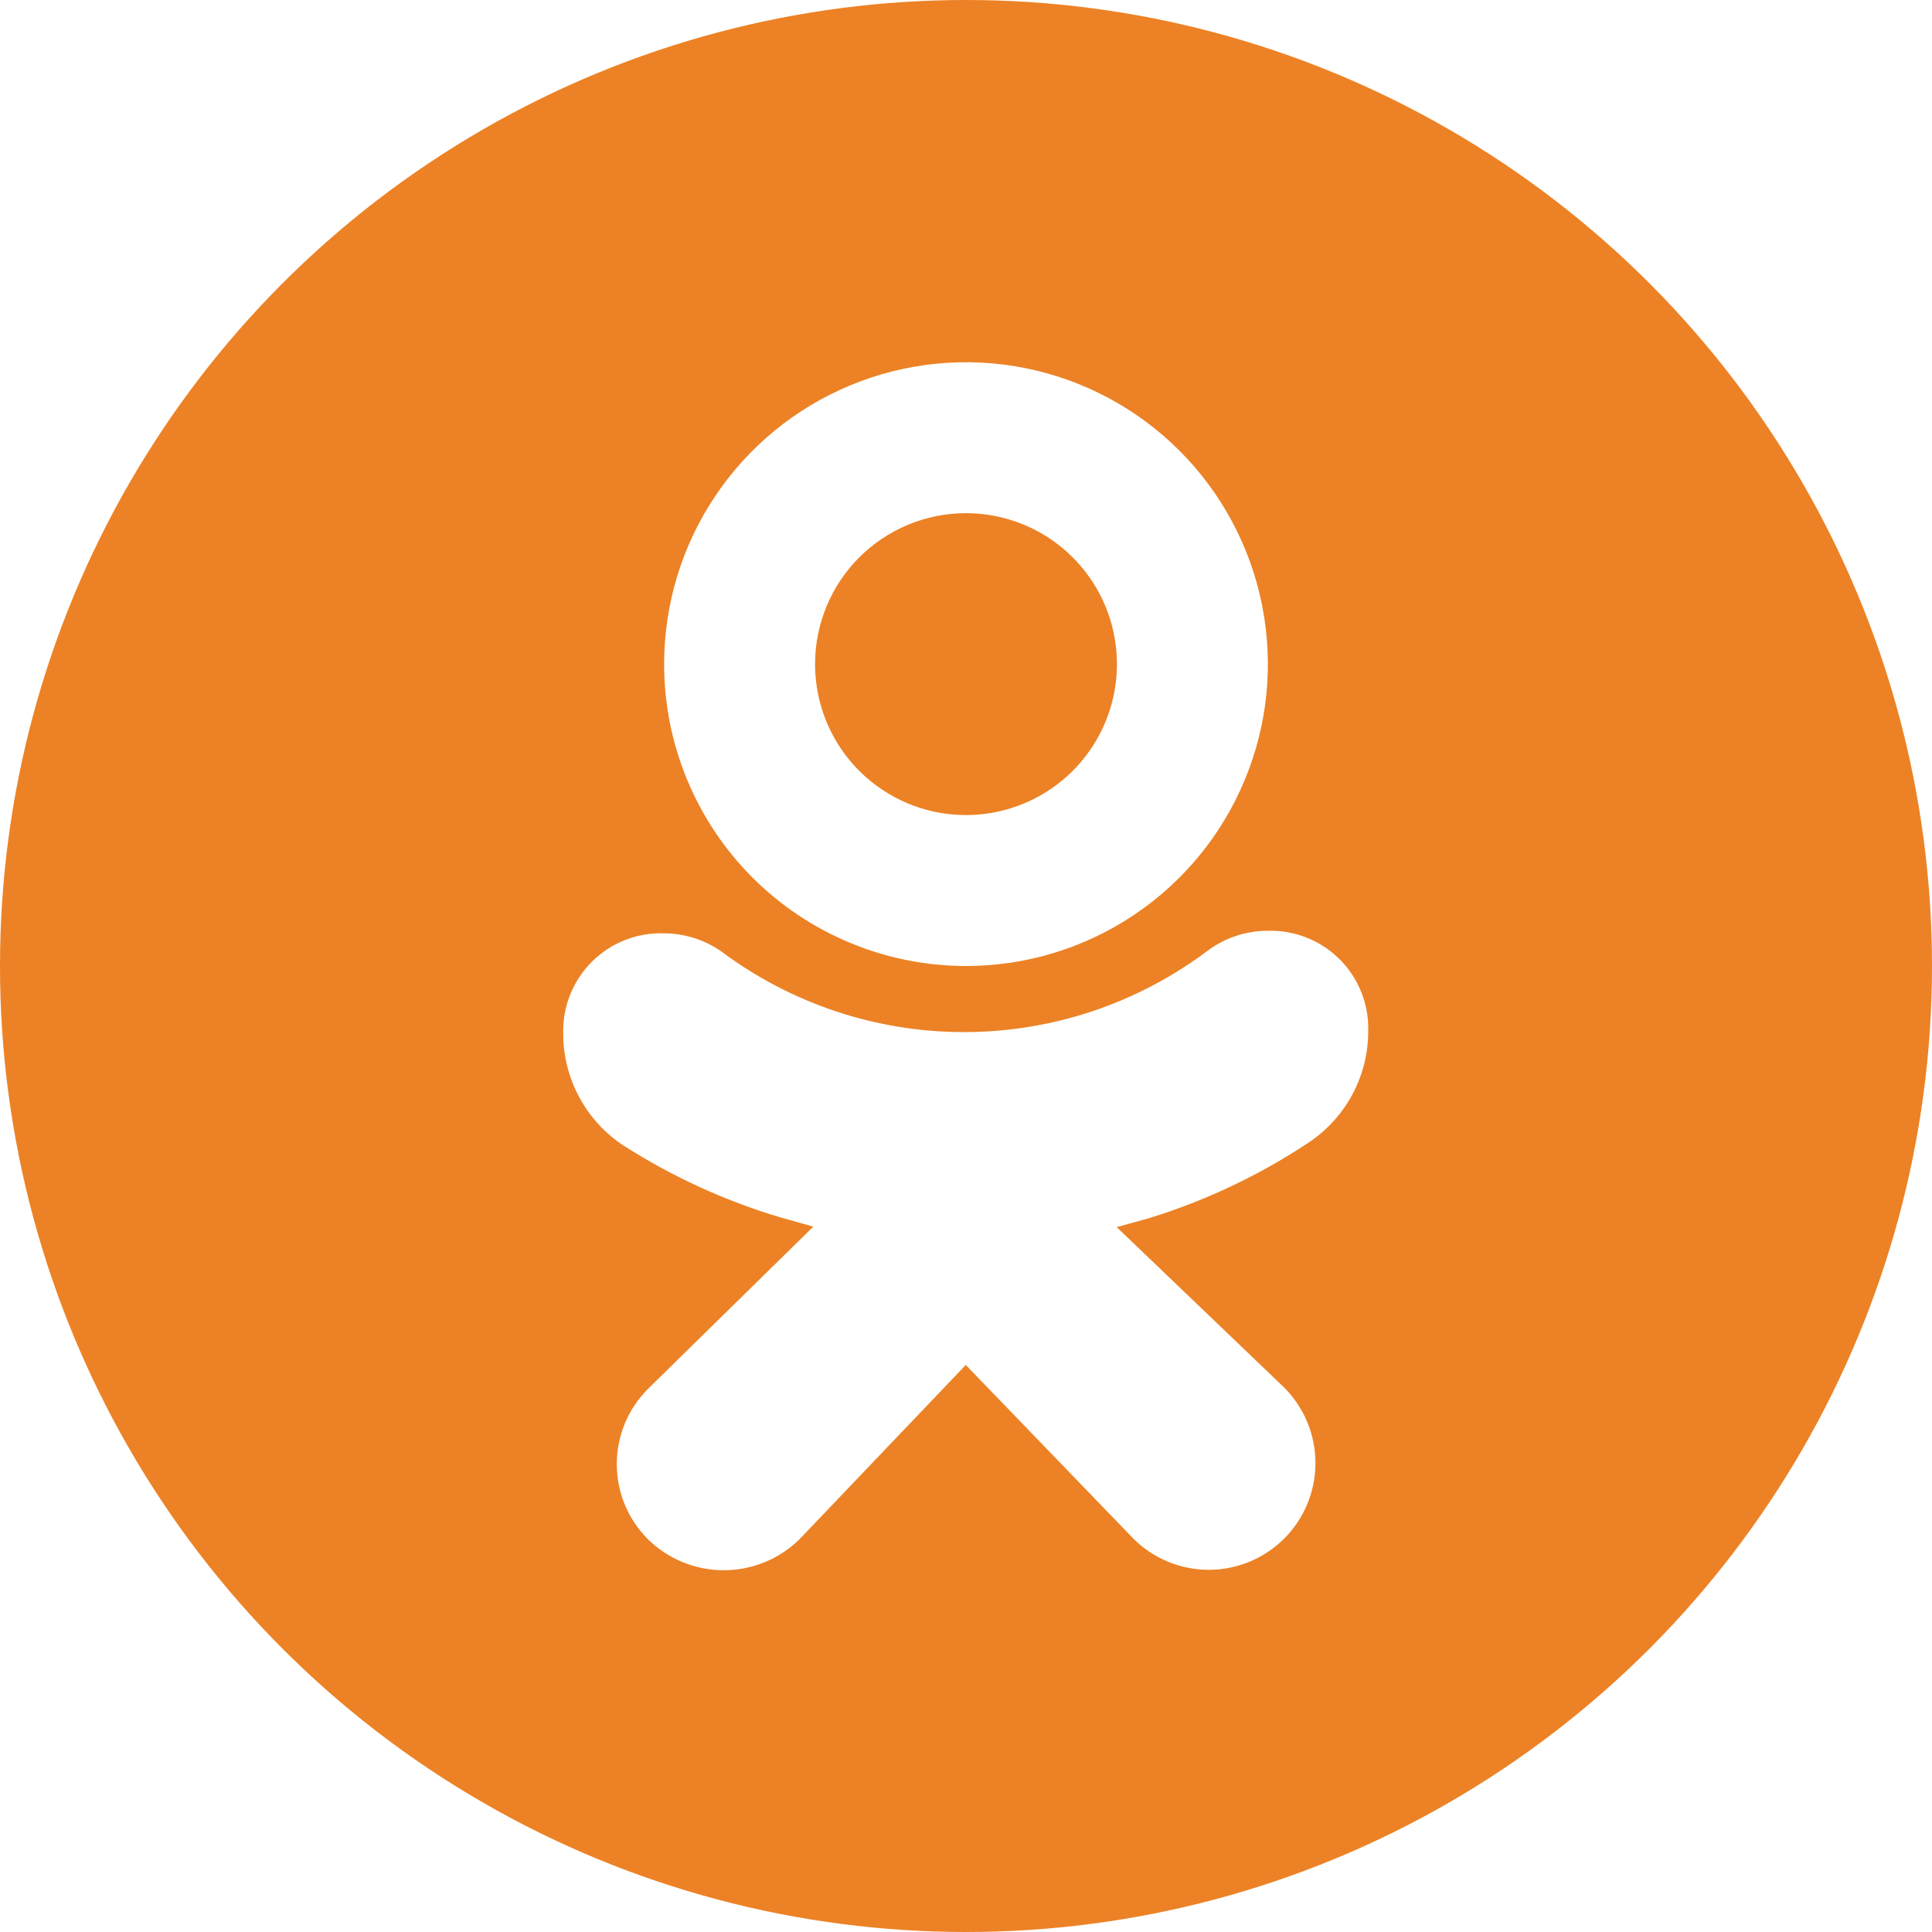 <svg width="32" height="32" viewBox="0 0 32 32" fill="none" xmlns="http://www.w3.org/2000/svg">
<rect width="32" height="32" fill="white"/>
<circle cx="16" cy="16" r="16" fill="#EC8225"/>
<g clip-path="url(#clip0_249_8422)">
<path d="M16 16C16.989 16 17.956 15.707 18.778 15.157C19.6 14.608 20.241 13.827 20.619 12.913C20.998 12 21.097 10.995 20.904 10.025C20.711 9.055 20.235 8.164 19.535 7.464C18.836 6.765 17.945 6.289 16.976 6.096C16.006 5.903 15 6.002 14.087 6.381C13.173 6.759 12.392 7.4 11.843 8.222C11.293 9.044 11 10.011 11 11C11 12.326 11.527 13.598 12.464 14.536C13.402 15.473 14.674 16 16 16ZM16 8.5C16.494 8.5 16.978 8.647 17.389 8.921C17.8 9.196 18.12 9.586 18.31 10.043C18.499 10.5 18.548 11.003 18.452 11.488C18.355 11.973 18.117 12.418 17.768 12.768C17.418 13.117 16.973 13.355 16.488 13.452C16.003 13.548 15.5 13.499 15.043 13.31C14.586 13.12 14.196 12.8 13.921 12.389C13.647 11.978 13.5 11.495 13.5 11C13.5 10.337 13.763 9.701 14.232 9.232C14.701 8.763 15.337 8.5 16 8.5Z" fill="white"/>
<path d="M21.662 18.933C21.969 18.732 22.221 18.457 22.396 18.135C22.57 17.812 22.662 17.451 22.662 17.084C22.669 16.863 22.631 16.643 22.549 16.438C22.468 16.232 22.346 16.046 22.189 15.889C22.033 15.733 21.847 15.611 21.642 15.53C21.436 15.448 21.216 15.41 20.996 15.417C20.631 15.417 20.277 15.537 19.987 15.758C18.826 16.626 17.416 17.095 15.966 17.095C14.517 17.095 13.107 16.626 11.946 15.758C11.667 15.564 11.335 15.459 10.996 15.459C10.775 15.451 10.555 15.49 10.35 15.571C10.144 15.652 9.958 15.775 9.802 15.931C9.645 16.087 9.523 16.274 9.442 16.479C9.36 16.685 9.322 16.904 9.329 17.125C9.329 17.492 9.421 17.853 9.596 18.176C9.77 18.499 10.022 18.774 10.329 18.975C11.138 19.492 12.016 19.894 12.937 20.167L13.471 20.317L10.737 23C10.572 23.164 10.441 23.358 10.351 23.573C10.262 23.788 10.216 24.018 10.216 24.25C10.216 24.483 10.262 24.713 10.351 24.927C10.441 25.142 10.572 25.337 10.737 25.5C11.072 25.826 11.52 26.008 11.987 26.008C12.454 26.008 12.903 25.826 13.237 25.5L15.996 22.608L18.771 25.483C19.102 25.815 19.552 26.001 20.021 26.001C20.489 26.001 20.939 25.815 21.271 25.483C21.602 25.152 21.788 24.702 21.788 24.233C21.788 23.765 21.602 23.315 21.271 22.983L18.496 20.325L19.037 20.175C19.967 19.888 20.851 19.47 21.662 18.933Z" fill="white"/>
</g>
<defs>
<clipPath id="clip0_249_8422">
<rect width="20" height="20" fill="white" transform="translate(6 6)"/>
</clipPath>
</defs>
</svg>
